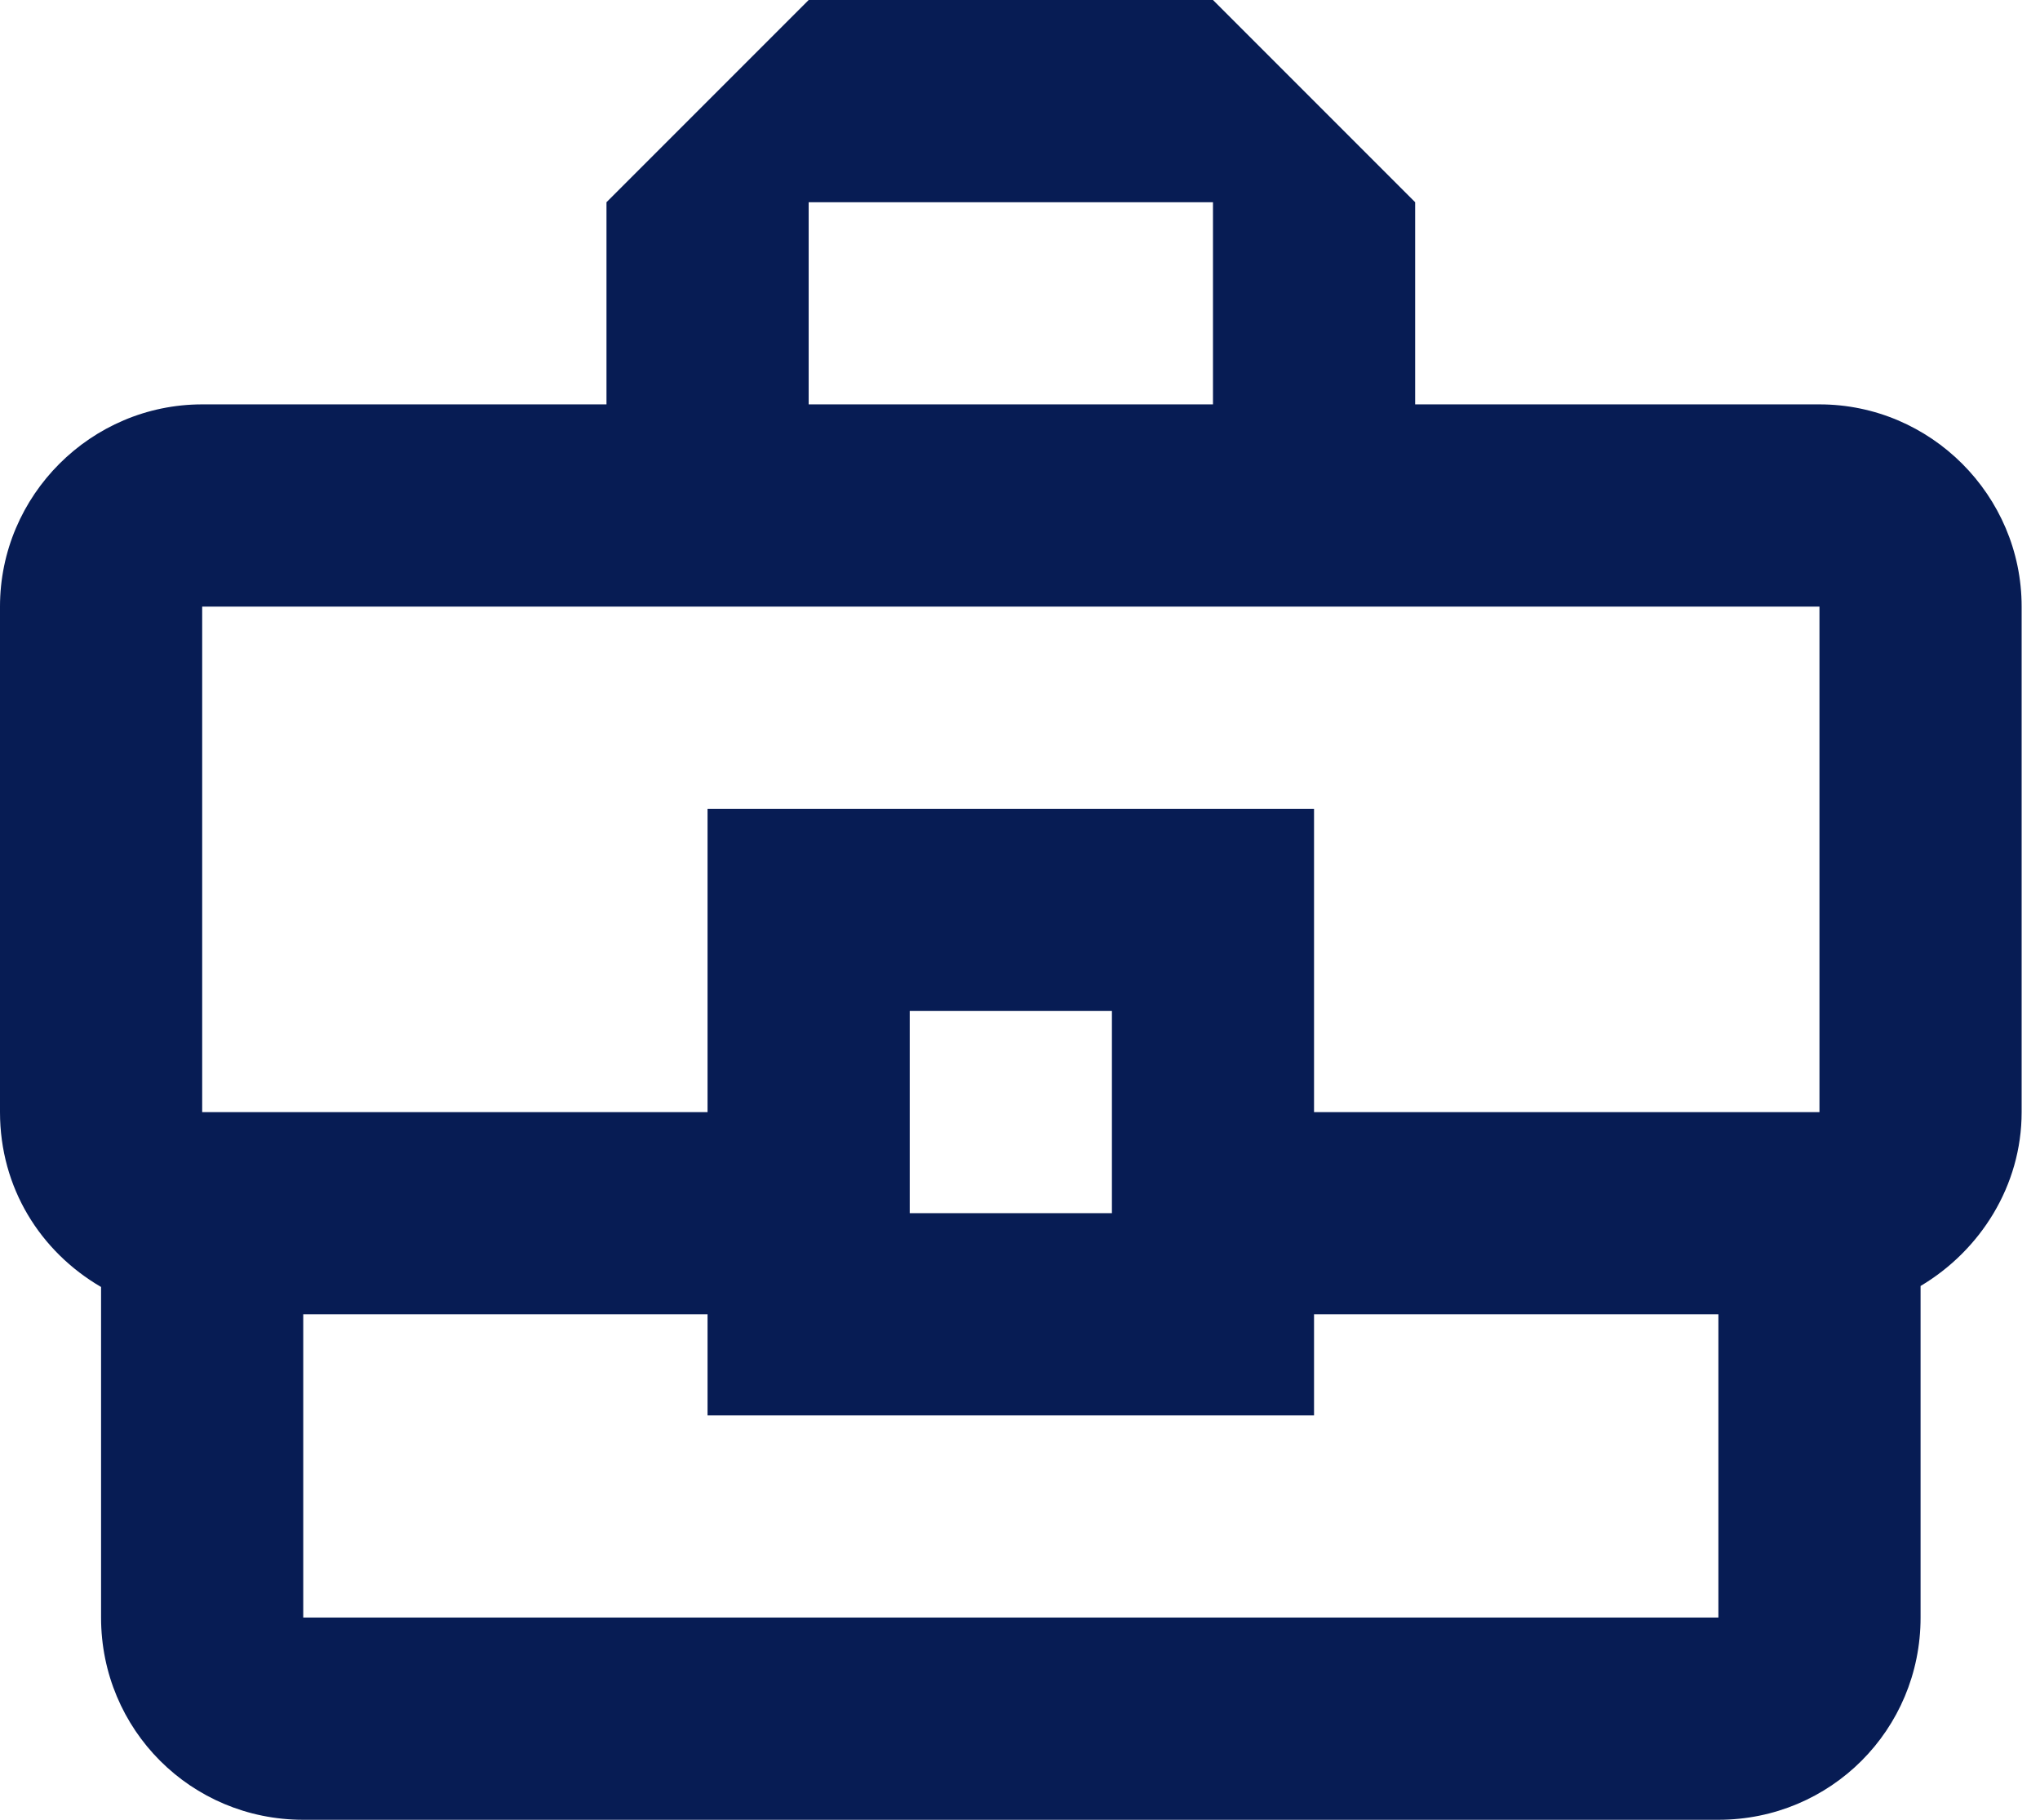 <svg width="37" height="33" viewBox="0 0 37 33" fill="none" xmlns="http://www.w3.org/2000/svg">
<path d="M33 7.333H25.667V3.667L22 0H14.667L11 3.667V7.333H3.667C1.65 7.333 0 8.983 0 11V20.167C0 21.542 0.733 22.697 1.833 23.338V29.333C1.833 31.368 3.465 33 5.5 33H31.167C33.202 33 34.834 31.368 34.834 29.333V23.32C35.915 22.678 36.667 21.505 36.667 20.167V11C36.667 8.983 35.017 7.333 33 7.333ZM14.667 3.667H22V7.333H14.667V3.667ZM3.667 11H33V20.167H23.833V14.667H12.833V20.167H3.667V11ZM20.167 22H16.5V18.333H20.167V22ZM31.167 29.333H5.5V23.833H12.833V25.667H23.833V23.833H31.167V29.333Z" fill="#071C54"/>
</svg>

